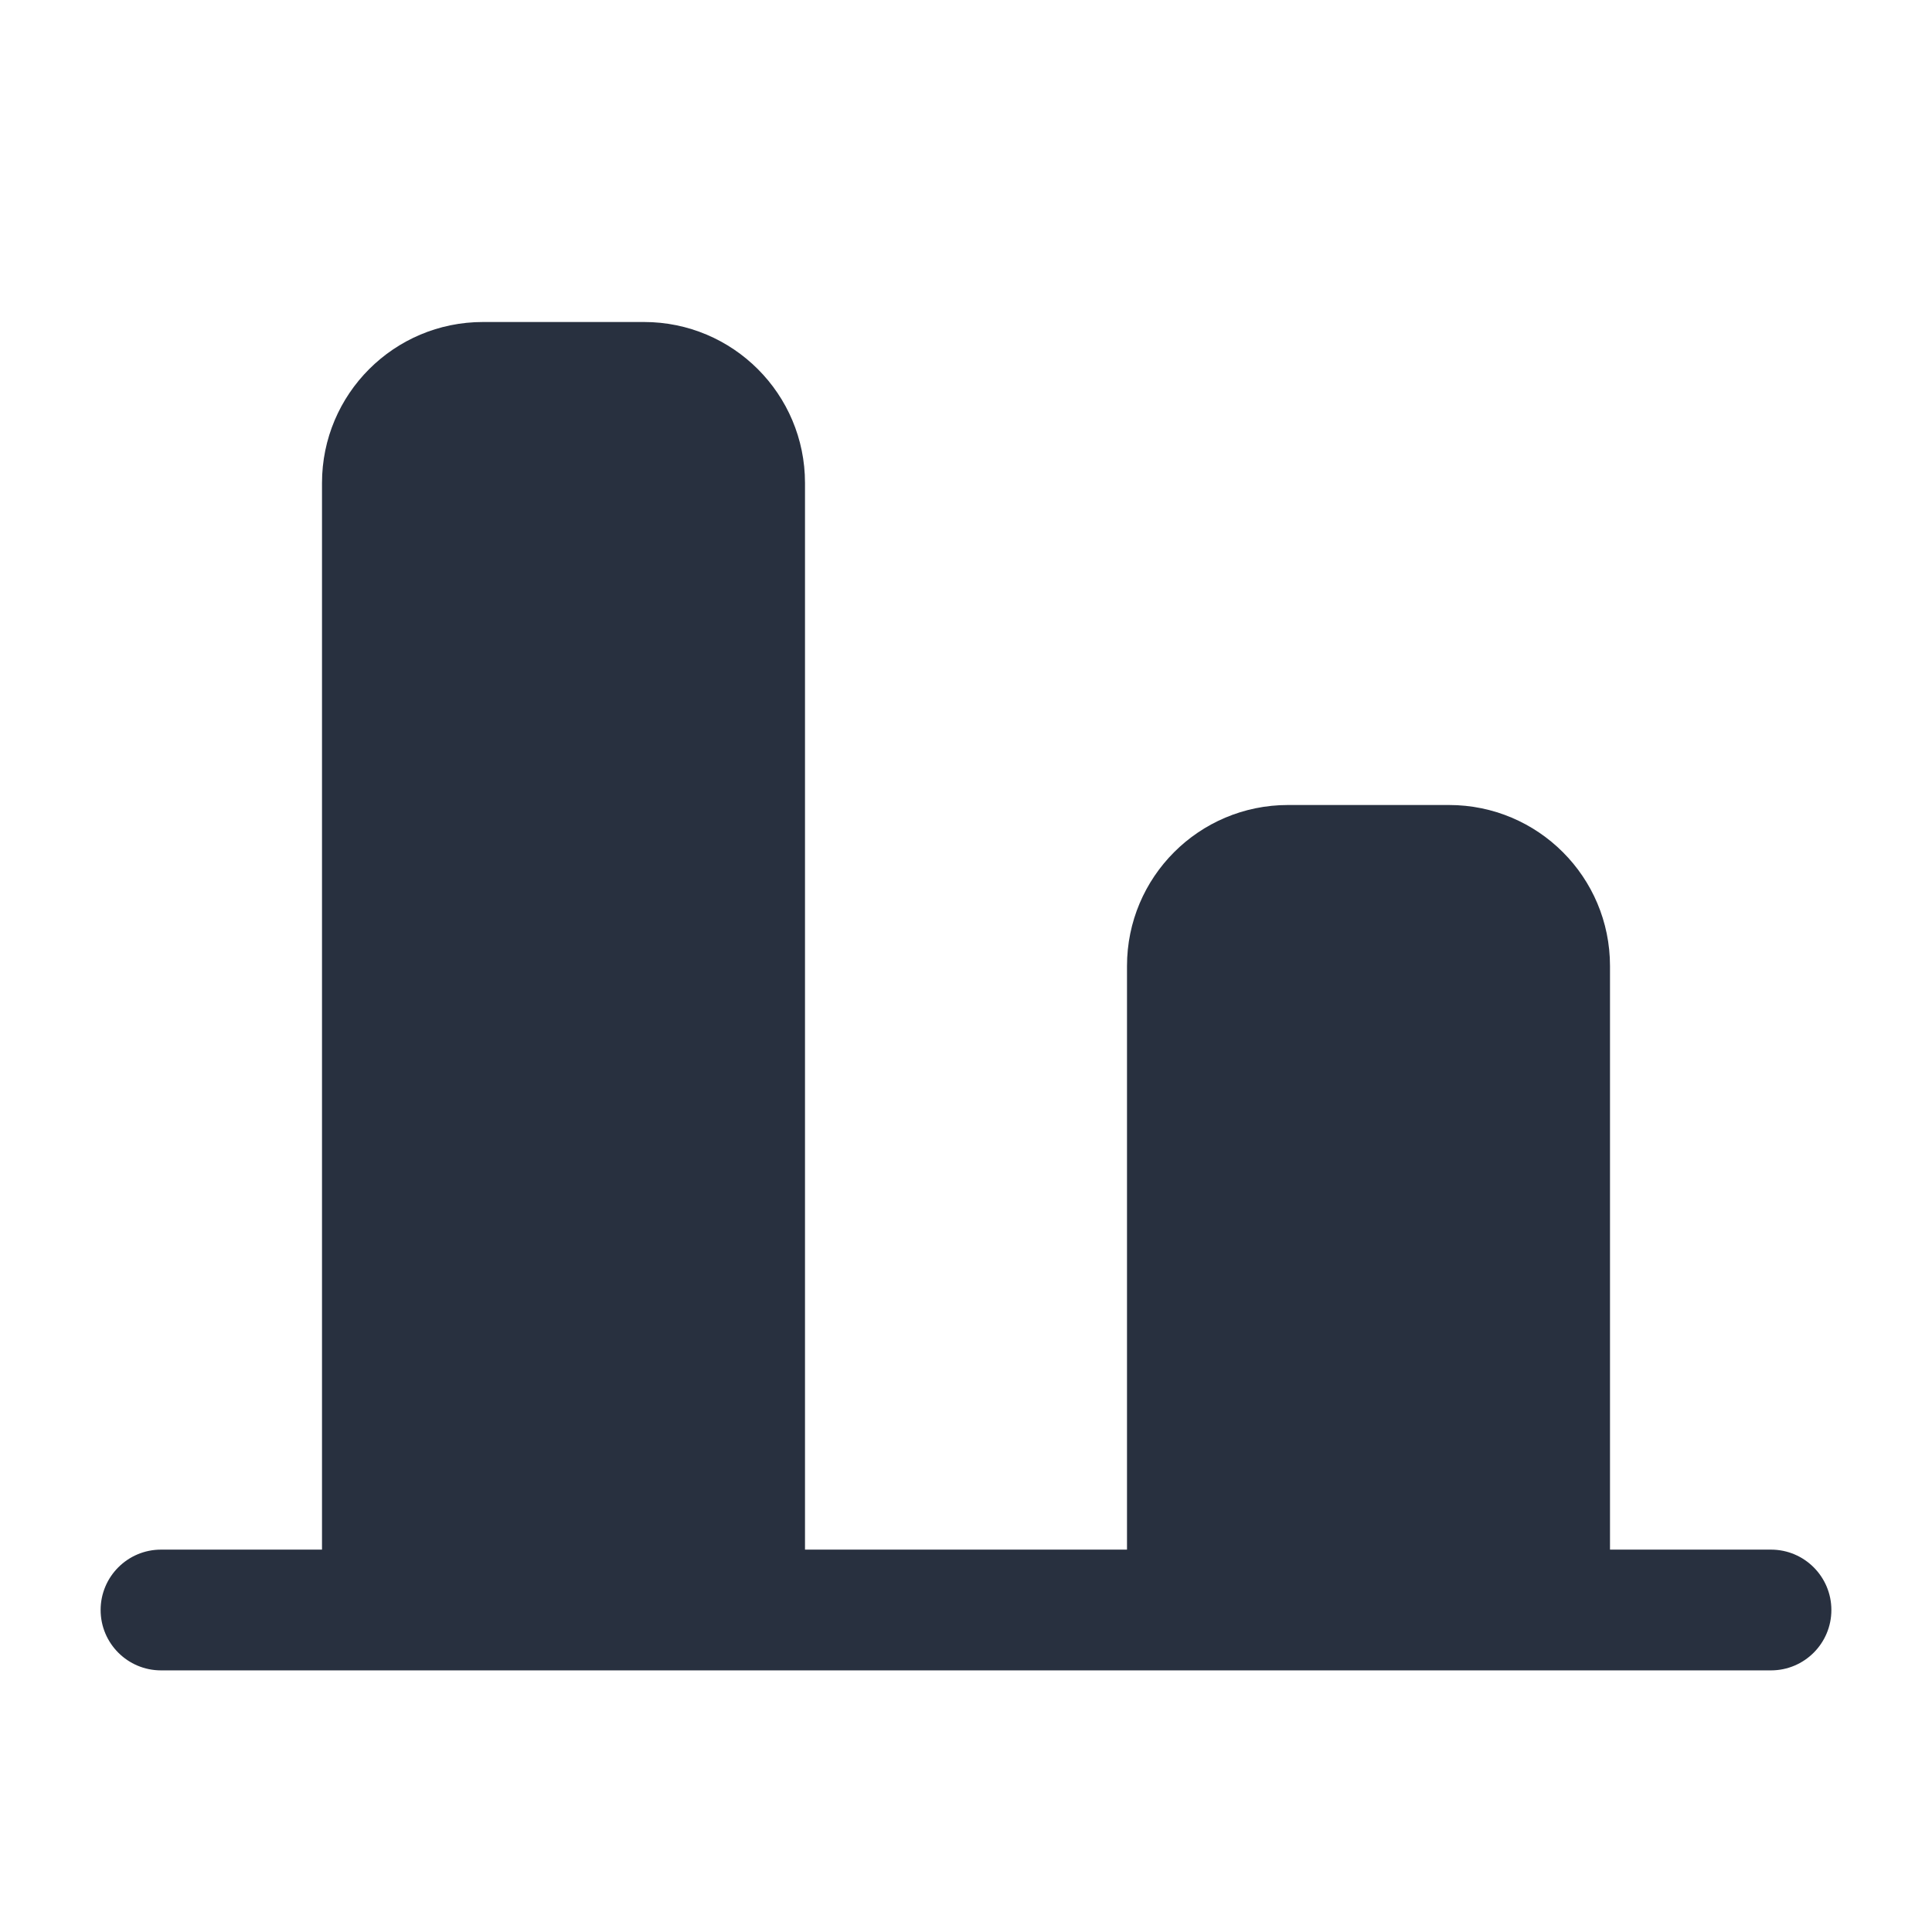 <svg width="24" height="24" viewBox="0 0 24 24" fill="none" xmlns="http://www.w3.org/2000/svg">
<path fill-rule="evenodd" clip-rule="evenodd" d="M4 19.25L4 6C4 4.895 4.895 4 6 4H8C9.105 4 10 4.895 10 6L10 19.25L14 19.25V12C14 10.895 14.895 10 16 10H18C19.105 10 20 10.895 20 12V19.25H22C22.414 19.25 22.75 19.586 22.75 20C22.75 20.414 22.414 20.75 22 20.75H2C1.586 20.75 1.25 20.414 1.25 20C1.25 19.586 1.586 19.25 2 19.25H4Z" fill="#28303F"/>
</svg>
